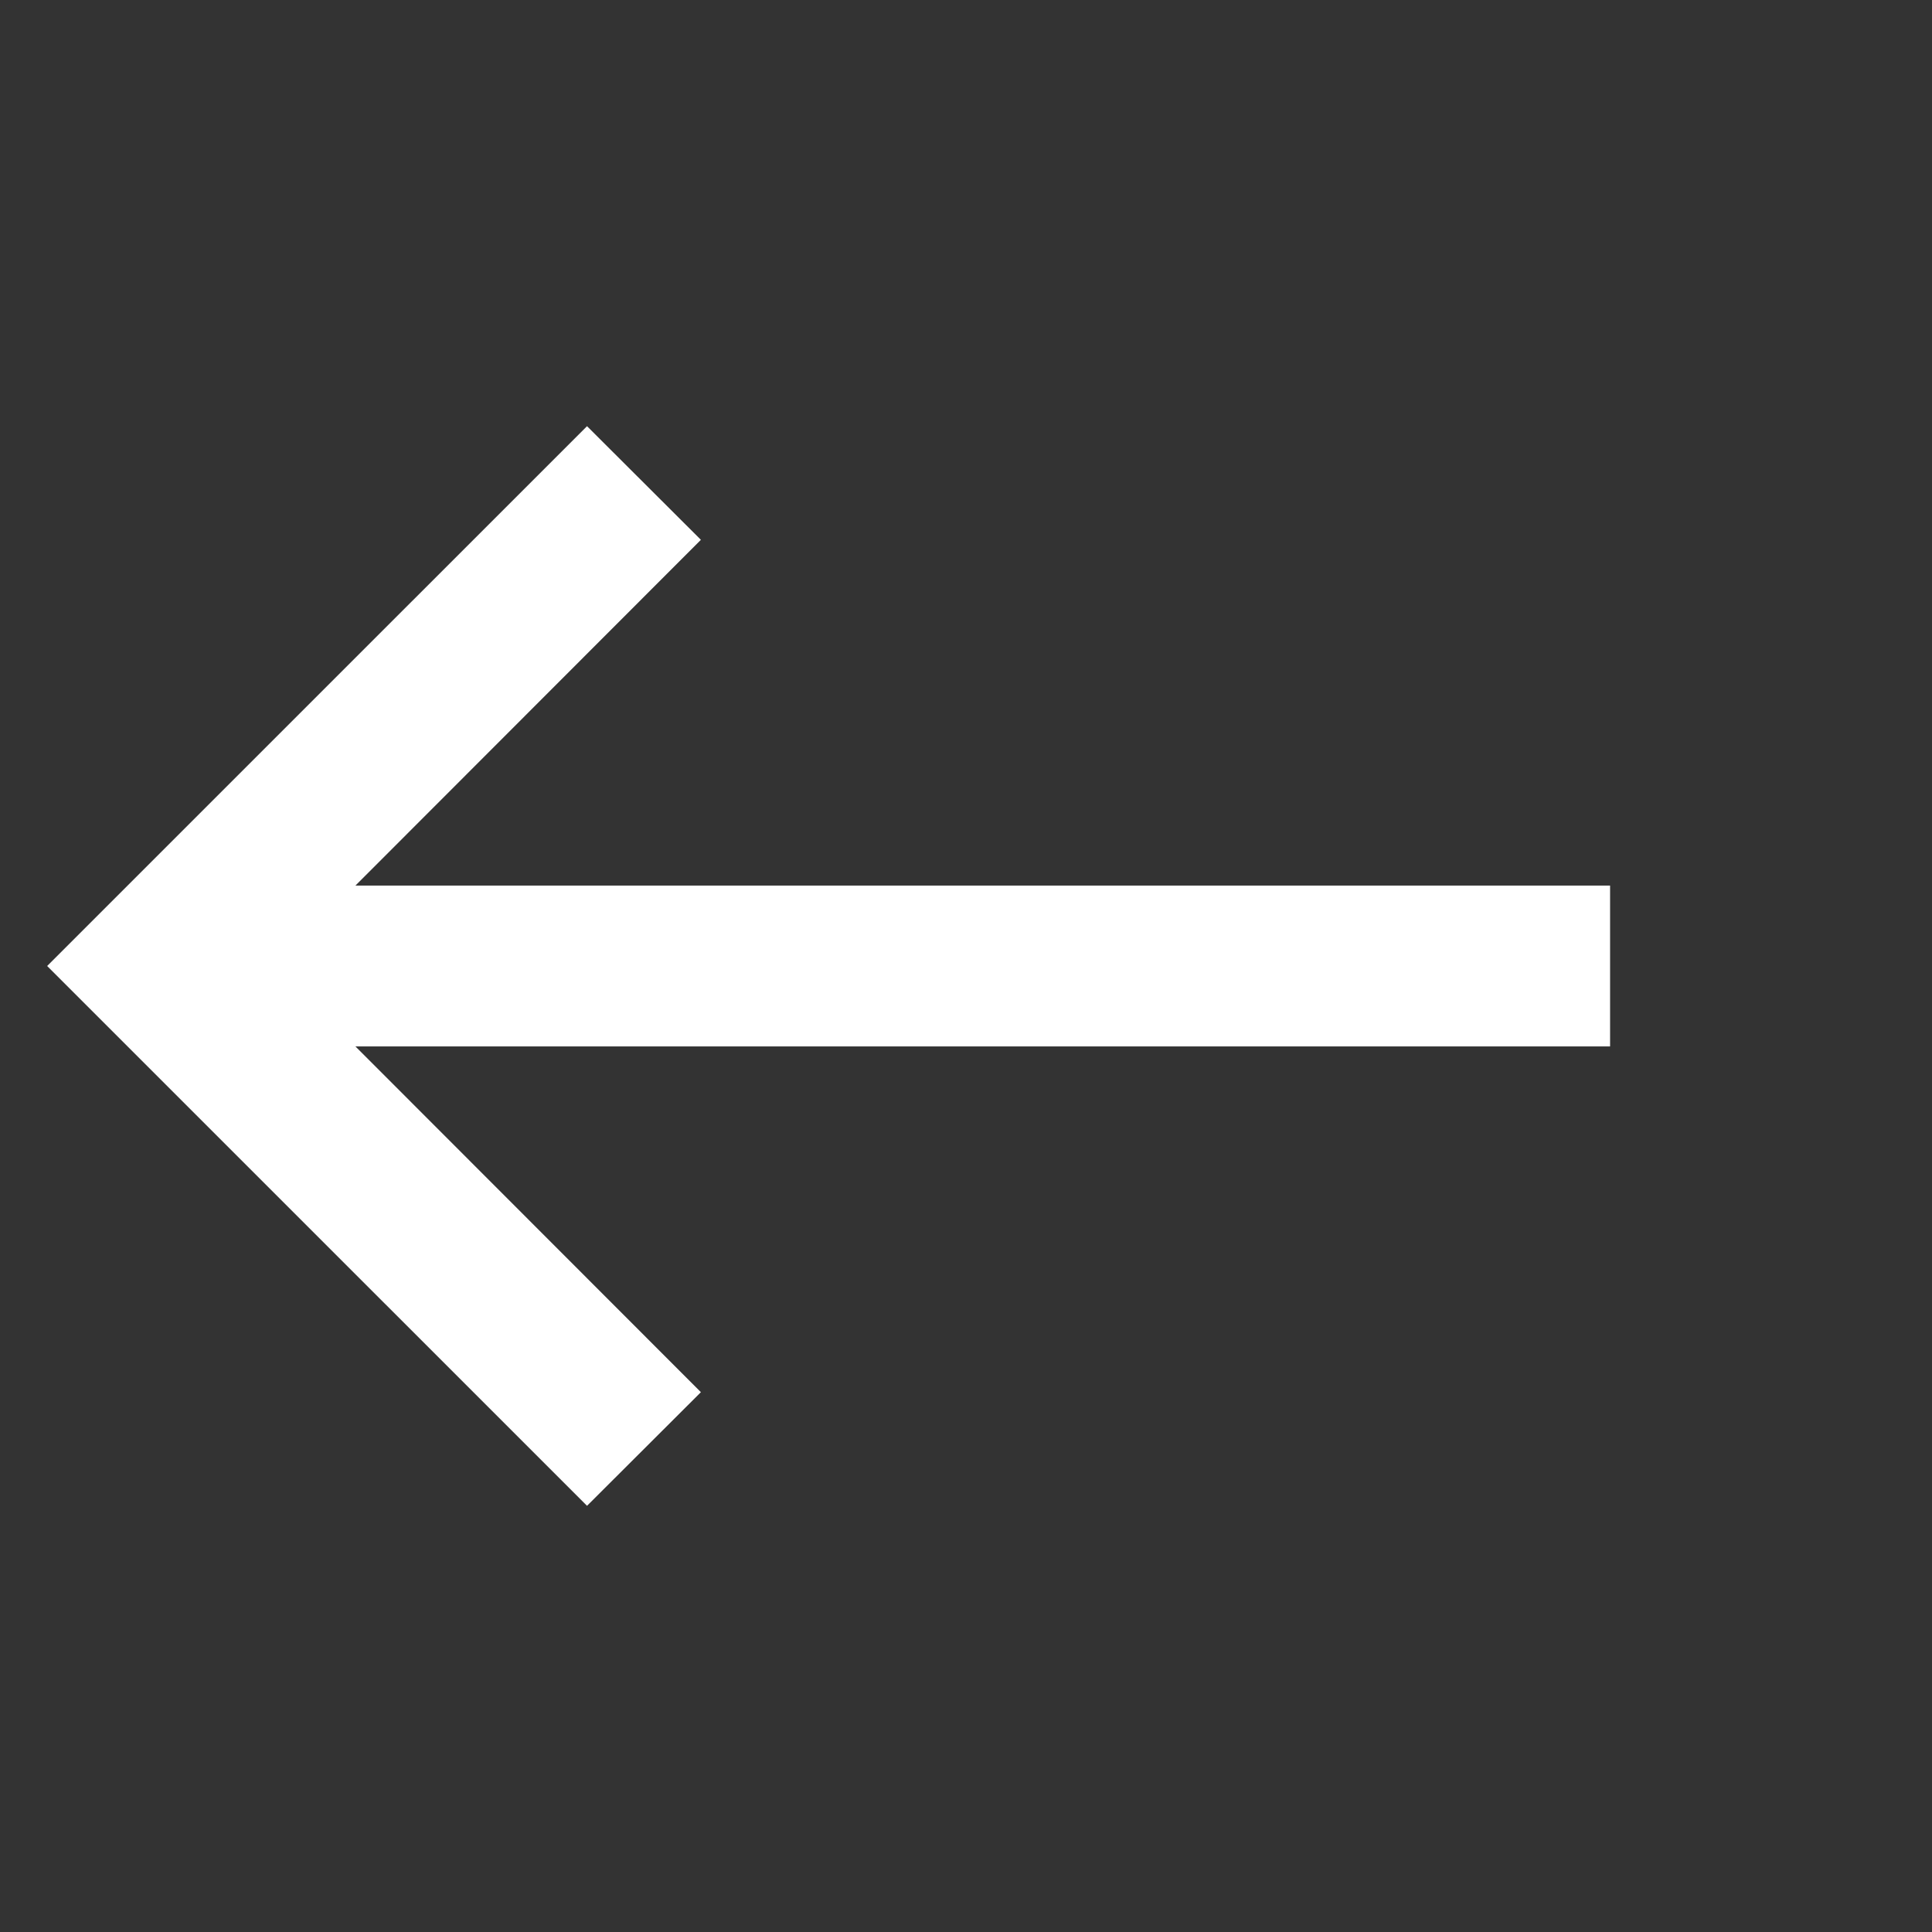 <?xml version="1.0" encoding="UTF-8"?>
<svg xmlns="http://www.w3.org/2000/svg" xmlns:xlink="http://www.w3.org/1999/xlink" width="32" height="32" viewBox="0 0 32 32">
<rect x="0" y="0" width="32" height="32" fill="#333333" stroke="none"/>
<path fill-rule="evenodd" fill="rgb(100%, 100%, 100%)" fill-opacity="1" d="M 5.887 17.332 L 26.668 17.332 L 26.668 14.668 L 5.887 14.668 L 11.609 8.941 L 9.723 7.059 L 0.781 16 L 9.723 24.941 L 11.609 23.059 Z M 5.887 17.332 "/>
</svg>
